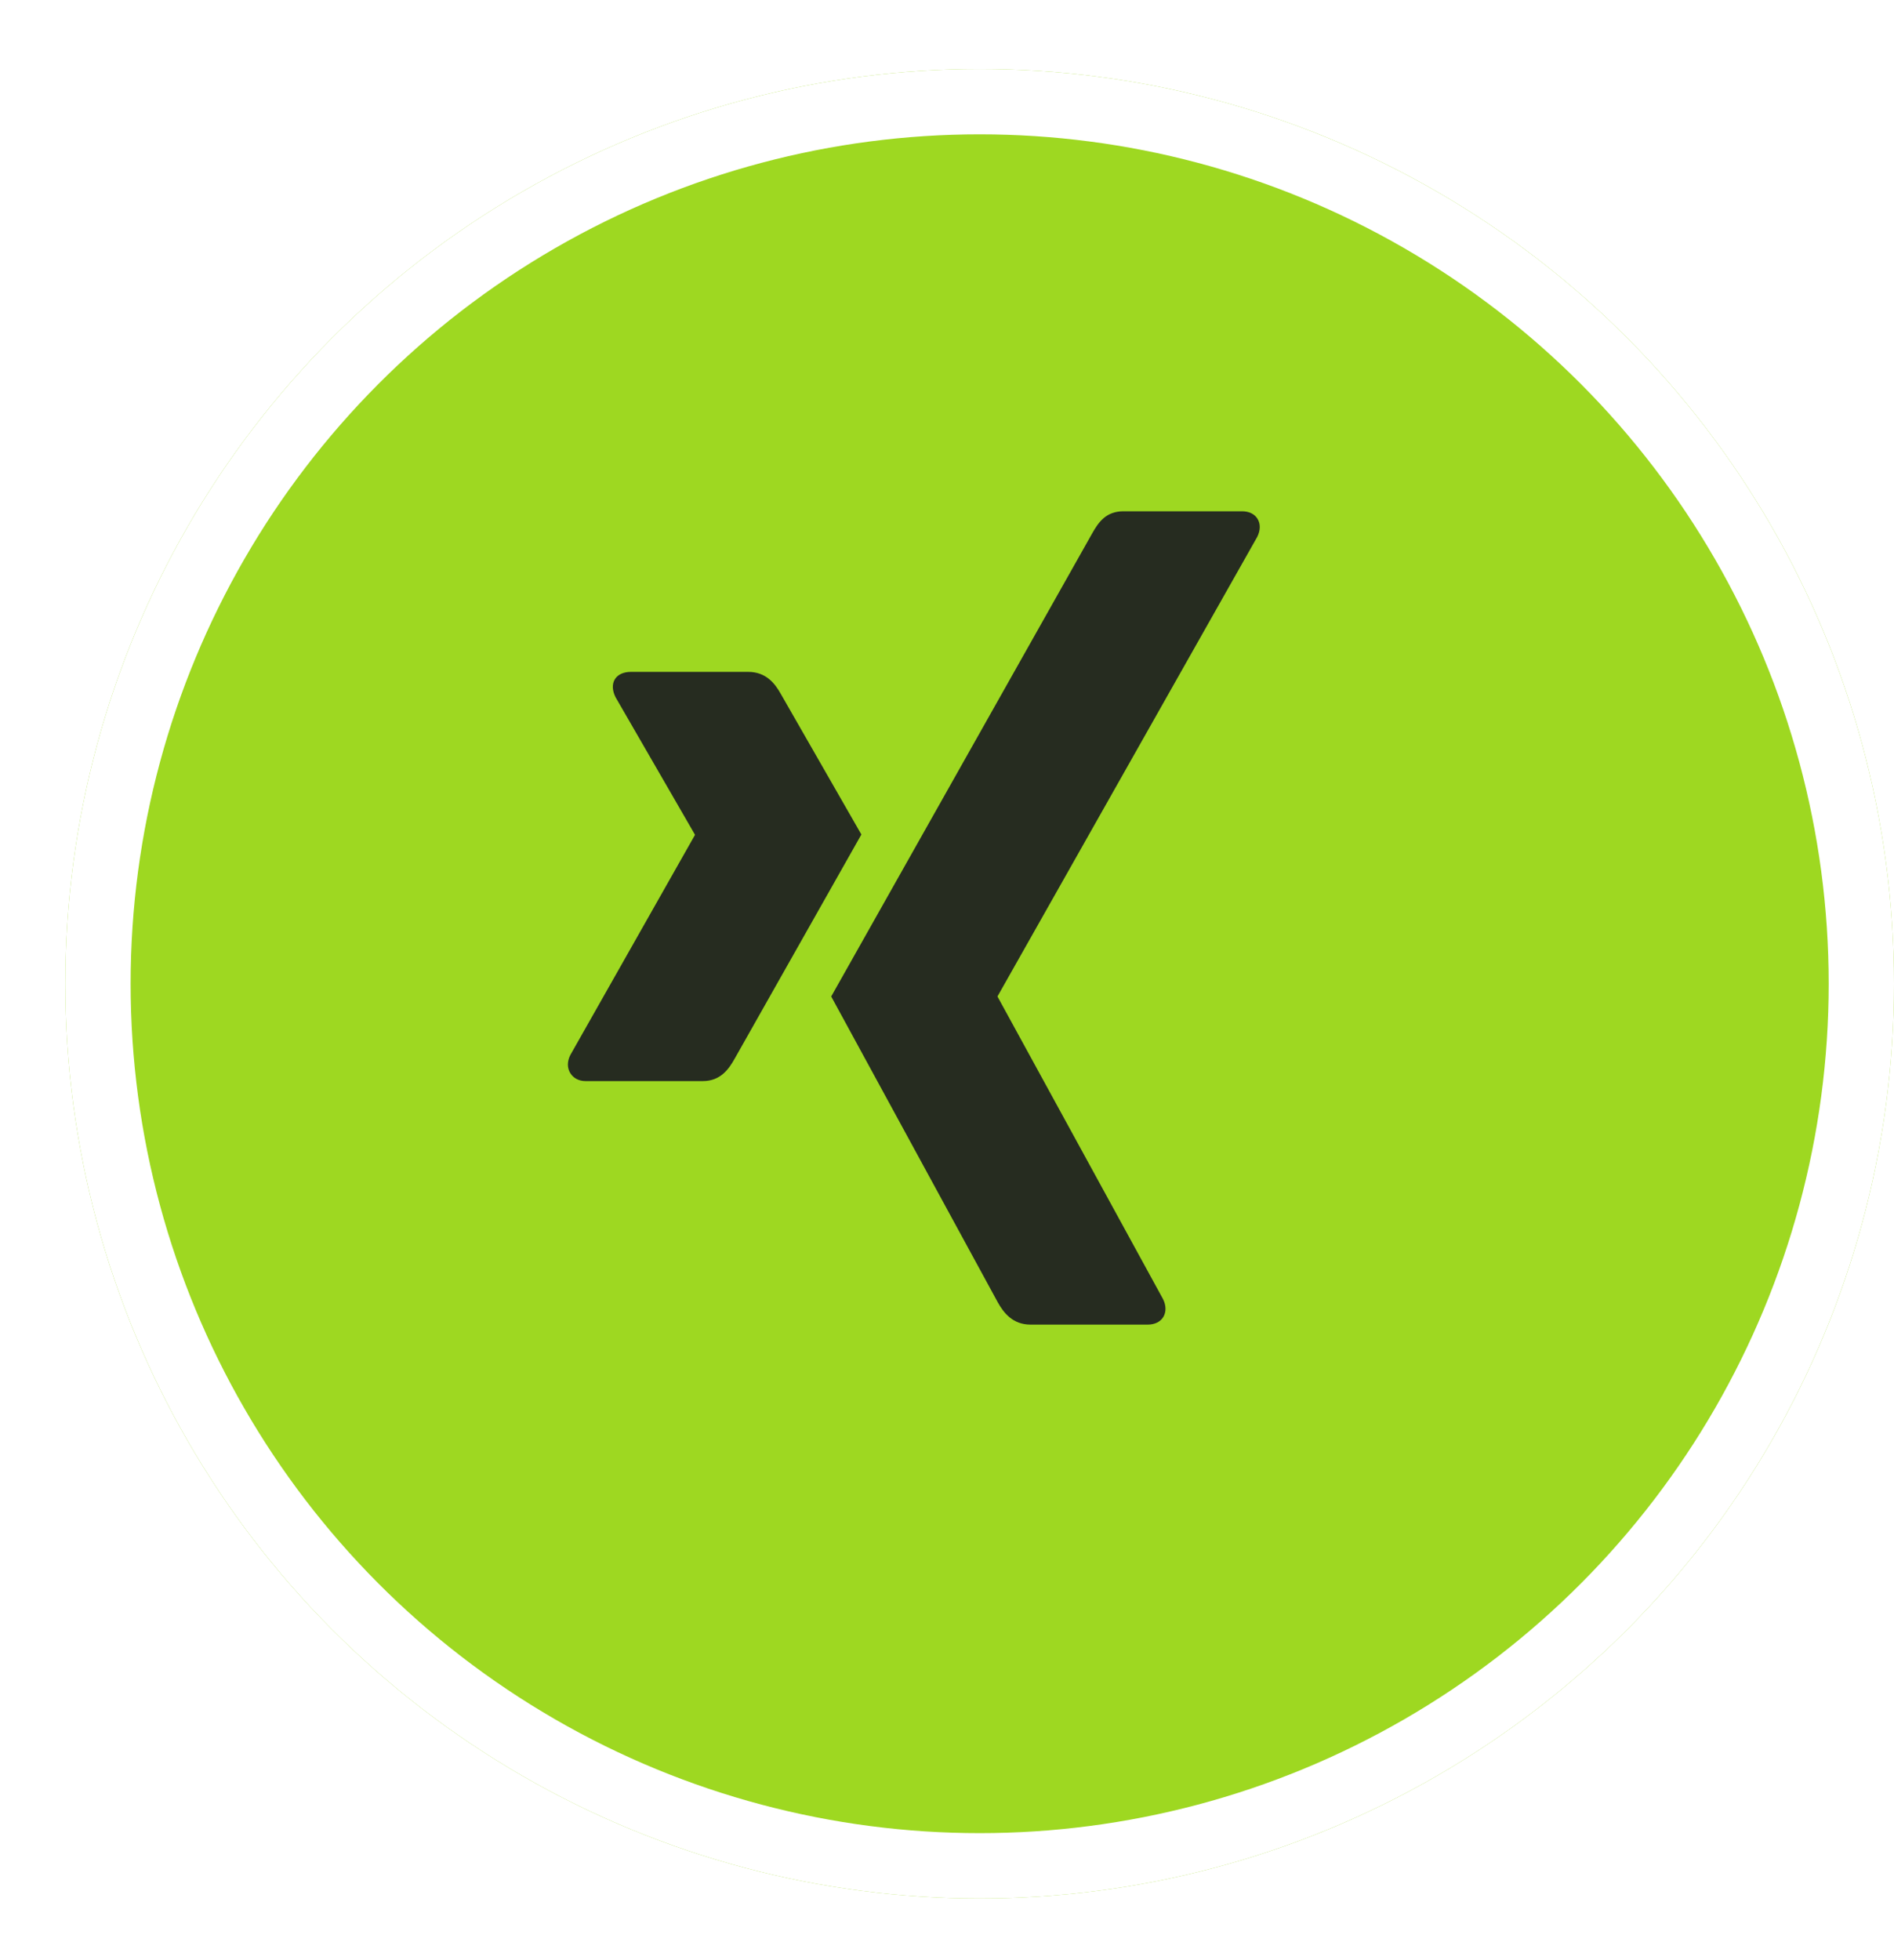 <svg width="29" height="30" viewBox="0 0 29 30" fill="none" xmlns="http://www.w3.org/2000/svg">
<g filter="url('#filter0_d_233_5999')">
<circle cx="14" cy="14.056" r="14" fill="#9ED821"></circle>
<circle cx="14" cy="14.056" r="13.5" stroke="white"></circle>
</g>
<g clip-path="url('#clip0_233_5999')">
<path d="M9.66 10.283C9.552 10.283 9.461 10.321 9.415 10.395C9.368 10.472 9.375 10.571 9.425 10.671L10.639 12.772C10.641 12.776 10.641 12.778 10.639 12.782L8.732 16.148C8.682 16.247 8.684 16.347 8.732 16.424C8.777 16.497 8.858 16.546 8.966 16.546H10.761C11.03 16.546 11.159 16.365 11.251 16.199C11.251 16.199 13.117 12.9 13.189 12.772C13.182 12.76 11.955 10.62 11.955 10.62C11.866 10.461 11.73 10.283 11.455 10.283H9.66Z" fill="#262C20"></path>
<path d="M17.202 7.825C16.934 7.825 16.818 7.994 16.721 8.167C16.721 8.167 12.854 15.026 12.727 15.251C12.733 15.263 15.277 19.931 15.277 19.931C15.366 20.09 15.504 20.273 15.779 20.273H17.572C17.68 20.273 17.765 20.232 17.811 20.158C17.858 20.081 17.857 19.98 17.807 19.881L15.276 15.257C15.273 15.253 15.273 15.248 15.276 15.245L19.25 8.217C19.3 8.118 19.302 8.016 19.254 7.94C19.209 7.866 19.124 7.825 19.016 7.825H17.202Z" fill="#262C20"></path>
</g>
<defs>
<filter id="filter0_d_233_5999" x="0" y="0.056" width="29" height="29" filterUnits="userSpaceOnUse" color-interpolation-filters="sRGB">
<feFlood flood-opacity="0" result="BackgroundImageFix"></feFlood>
<feColorMatrix in="SourceAlpha" type="matrix" values="0 0 0 0 0 0 0 0 0 0 0 0 0 0 0 0 0 0 127 0" result="hardAlpha"></feColorMatrix>
<feOffset dx="1" dy="1"></feOffset>
<feComposite in2="hardAlpha" operator="out"></feComposite>
<feColorMatrix type="matrix" values="0 0 0 0 1 0 0 0 0 1 0 0 0 0 1 0 0 0 1 0"></feColorMatrix>
<feBlend mode="normal" in2="BackgroundImageFix" result="effect1_dropShadow_233_5999"></feBlend>
<feBlend mode="normal" in="SourceGraphic" in2="effect1_dropShadow_233_5999" result="shape"></feBlend>
</filter>
<clipPath id="clip0_233_5999">
<rect width="12.6" height="12.6" fill="white" transform="translate(7.699 7.756)"></rect>
</clipPath>
</defs>
</svg>
